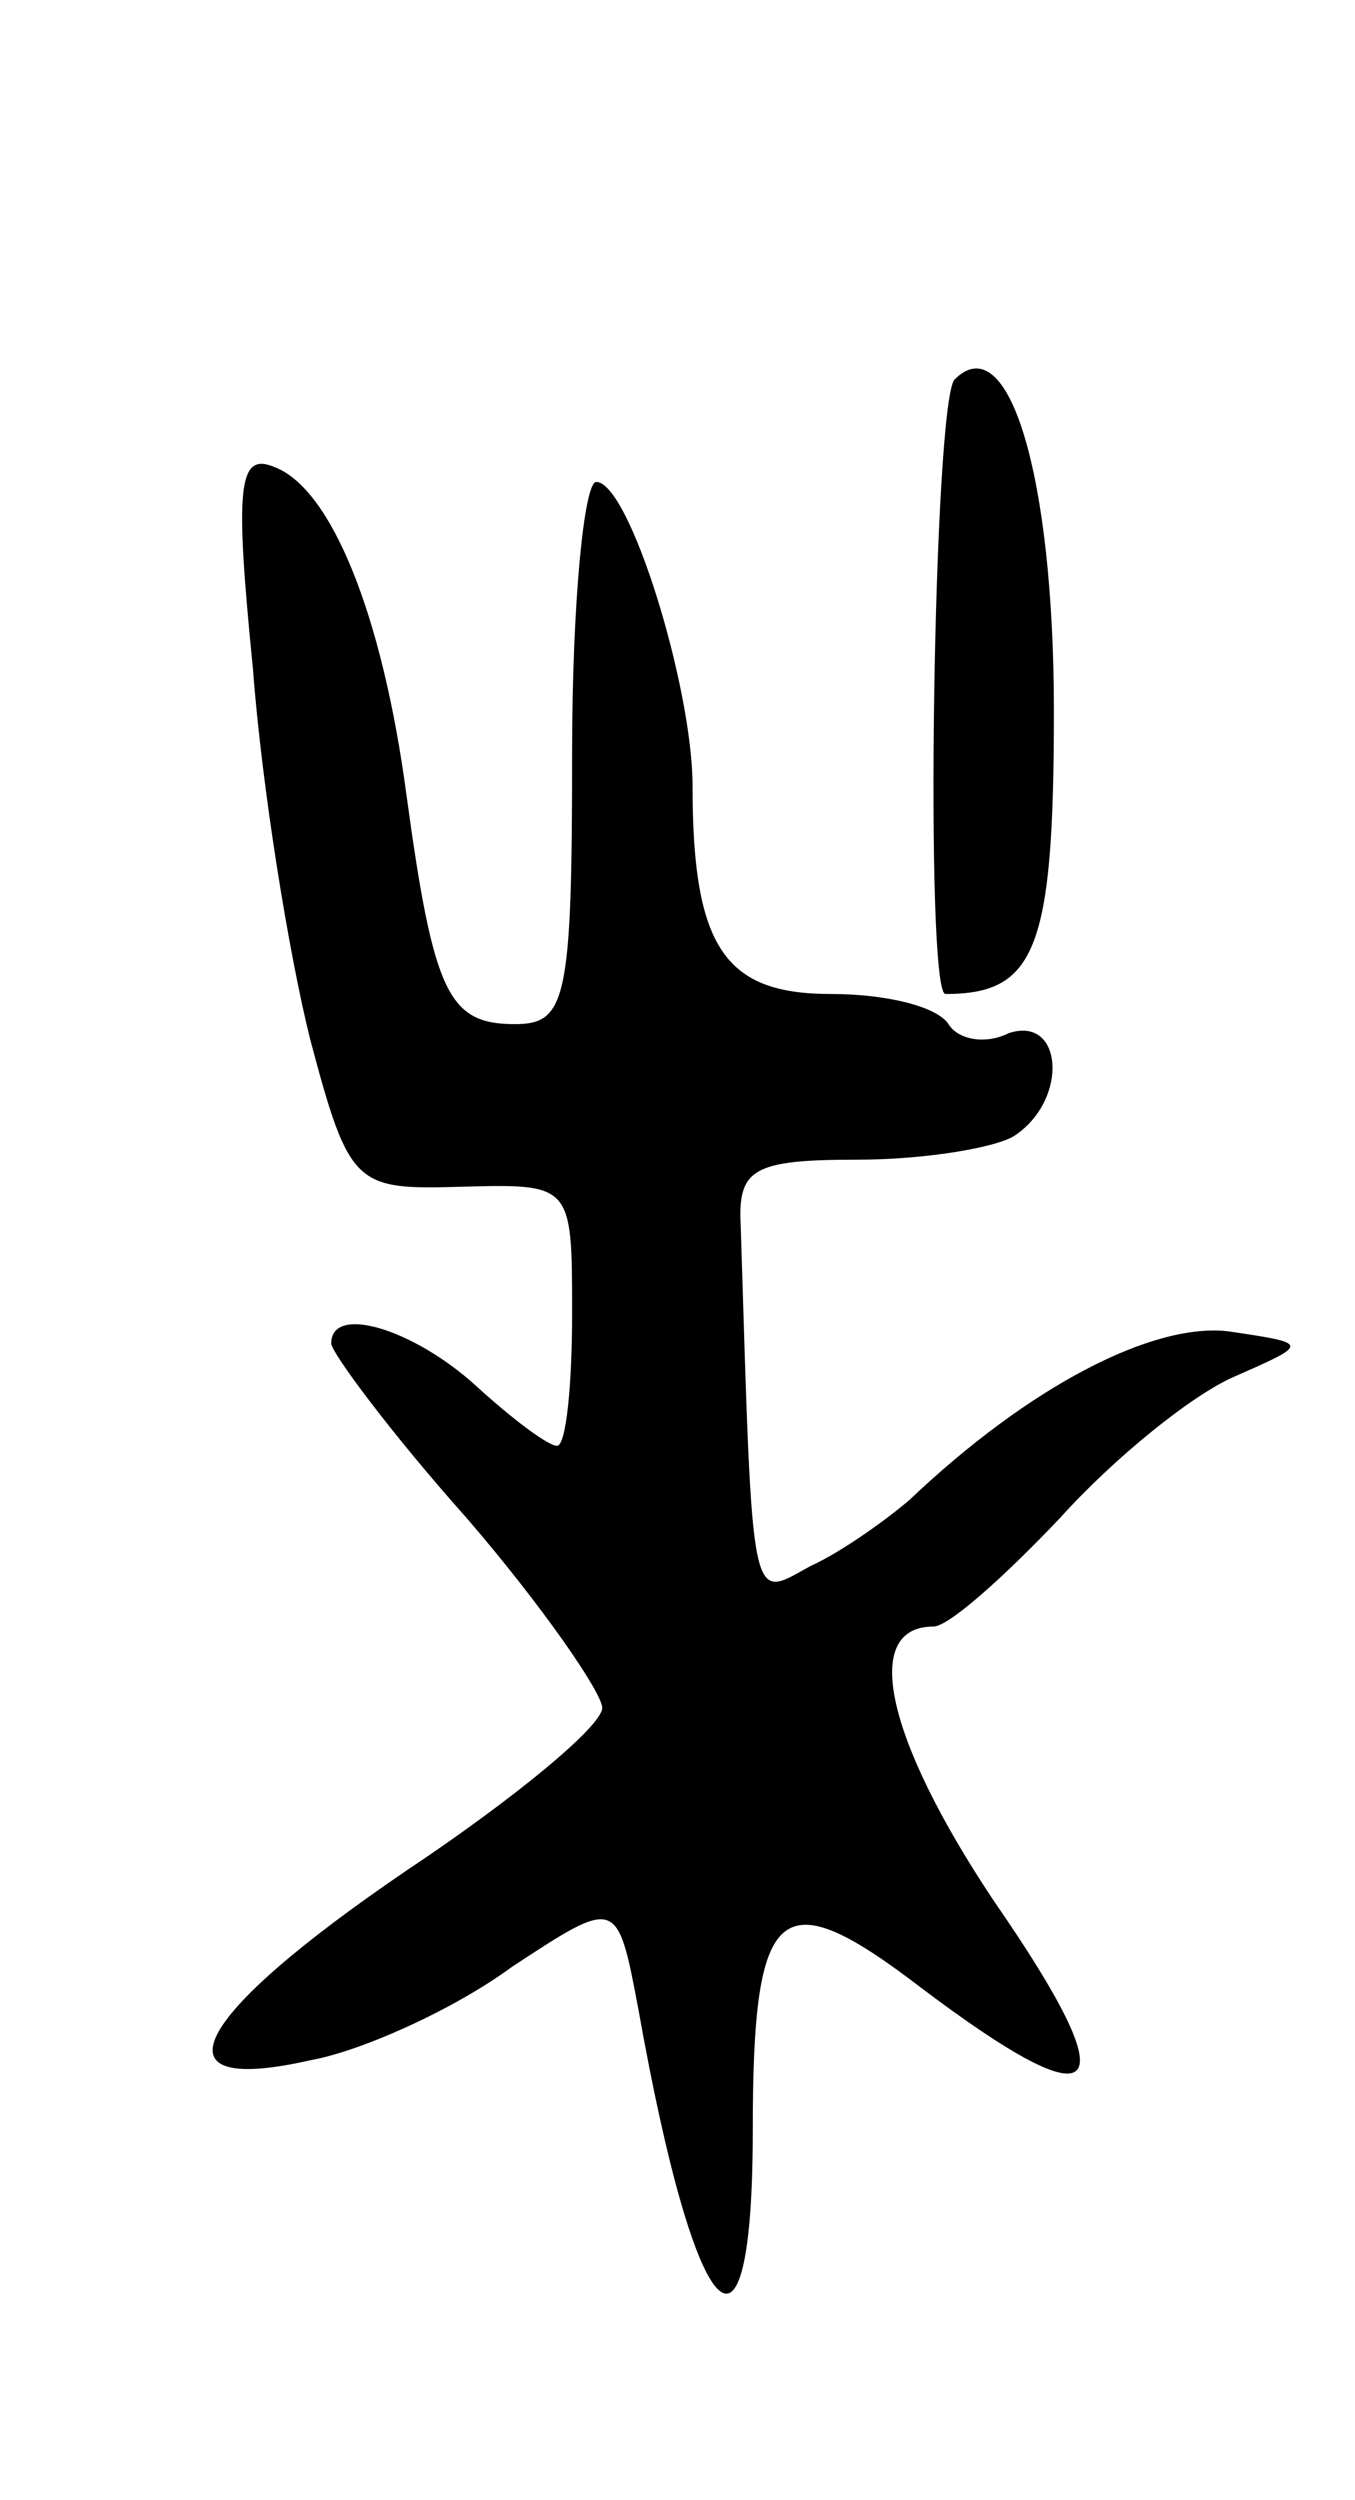 <svg version="1.0" xmlns="http://www.w3.org/2000/svg"
 width="45pt" height="83pt" viewBox="0 0 45 83"
 preserveAspectRatio="xMidYMid meet">
<g transform="translate(0,83) scale(0.1,-0.1)"
fill="#000000" stroke="none">
<path d="M317 704 c-7 -8 -10 -204 -3 -204 30 0 36 15 36 94 0 78 -15 128 -33
110z"/>
<path d="M84 608 c3 -40 12 -95 19 -123 13 -49 15 -50 50 -49 37 1 37 1 37
-42 0 -24 -2 -44 -5 -44 -3 0 -15 9 -27 20 -21 19 -48 27 -48 14 0 -3 20 -30
45 -58 25 -29 45 -58 45 -63 0 -6 -29 -30 -65 -54 -72 -49 -85 -75 -32 -63 17
3 48 17 67 31 35 23 35 23 42 -14 19 -107 38 -127 38 -40 0 76 9 83 56 47 61
-46 69 -36 24 29 -36 54 -44 91 -20 91 5 0 23 16 42 36 18 20 44 41 58 47 25
11 25 11 -2 15 -25 3 -66 -18 -106 -56 -7 -6 -22 -17 -33 -22 -20 -11 -19 -16
-23 113 -1 19 4 22 39 22 22 0 46 4 52 8 18 12 16 40 -2 34 -8 -4 -17 -2 -20
3 -4 6 -21 10 -39 10 -35 0 -46 15 -46 69 0 33 -21 101 -32 101 -4 0 -8 -40
-8 -90 0 -82 -2 -90 -19 -90 -22 0 -27 10 -36 76 -8 60 -25 102 -44 109 -12 5
-13 -7 -7 -67z"/>
</g>
</svg>
